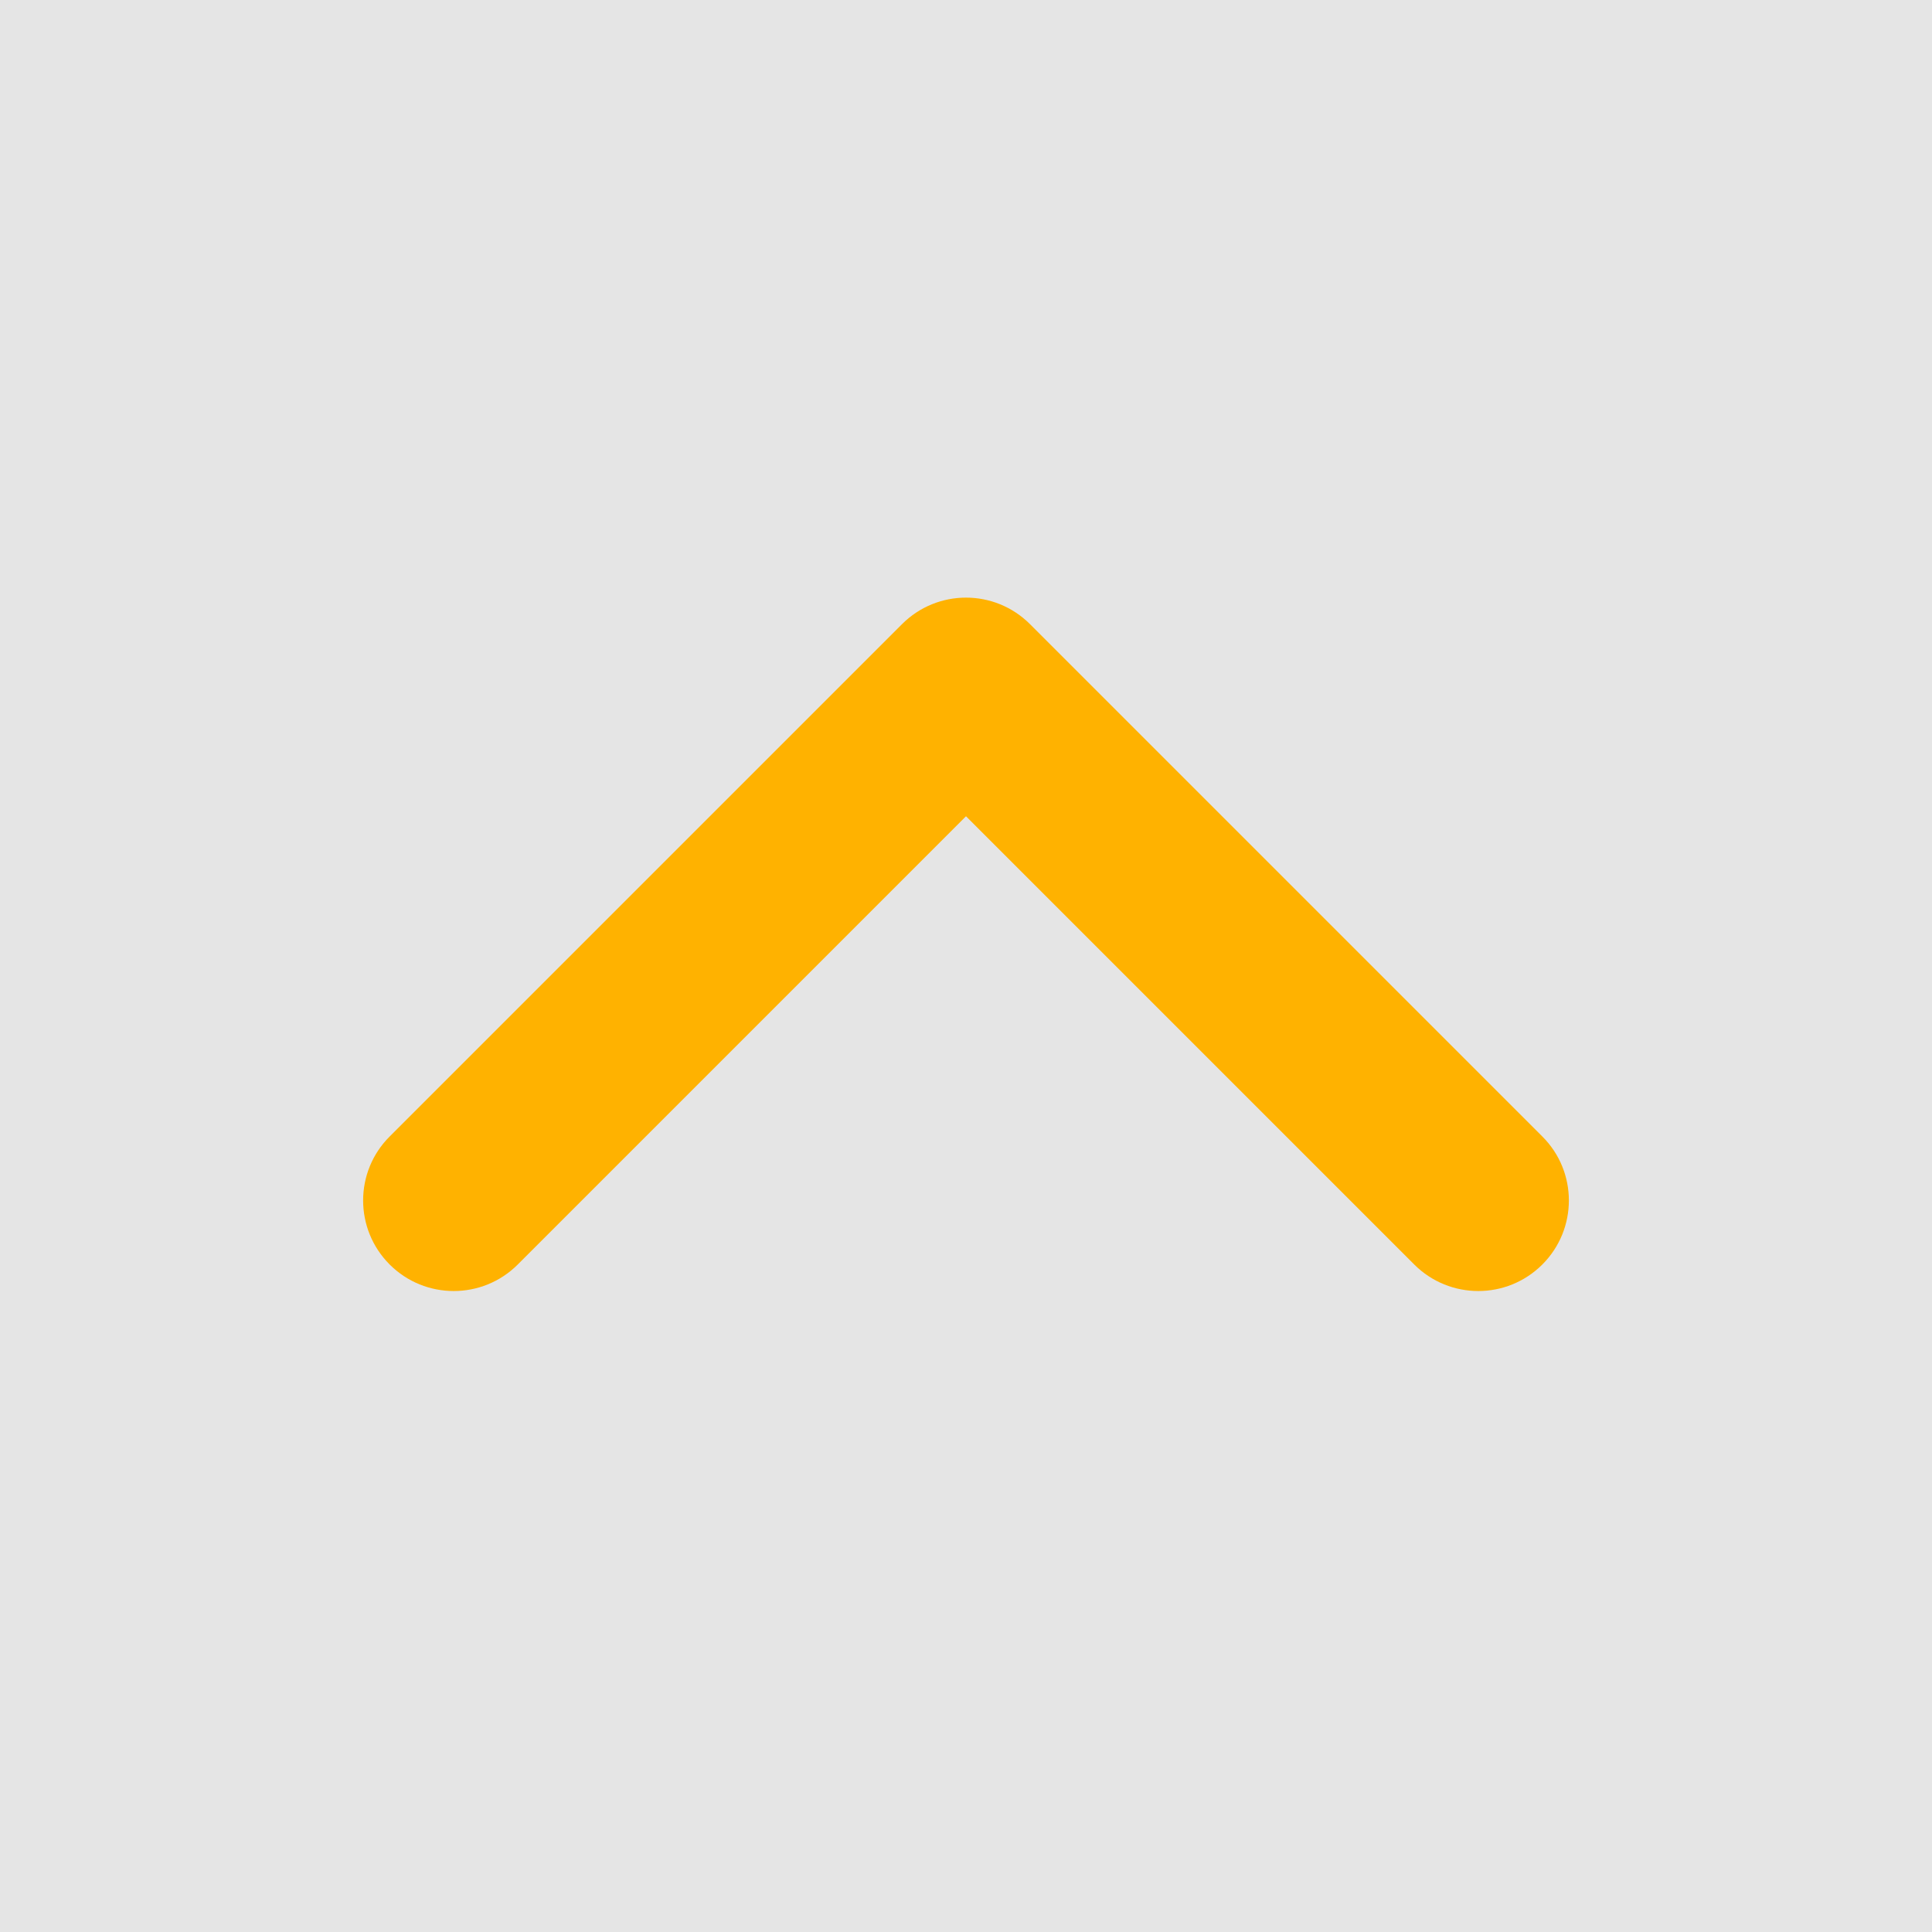 <svg width="16" height="16" viewBox="0 0 16 16" fill="none" xmlns="http://www.w3.org/2000/svg" xmlns:xlink="http://www.w3.org/1999/xlink">
	<desc>
			Created with Pixso.
	</desc>
	<rect width="16" height="16" fill="#E5E5E5"/>
	<path d="M8 6.76L11.712 10.472C12.005 10.765 12.48 10.765 12.773 10.472C13.066 10.179 13.066 9.704 12.773 9.412L8.53 5.169C8.237 4.876 7.763 4.876 7.47 5.169L3.227 9.412C2.934 9.704 2.934 10.179 3.227 10.472C3.52 10.765 3.995 10.765 4.288 10.472L8 6.76Z" fill-rule="evenodd" fill="#FFB200"/>
	<defs/>
</svg>
